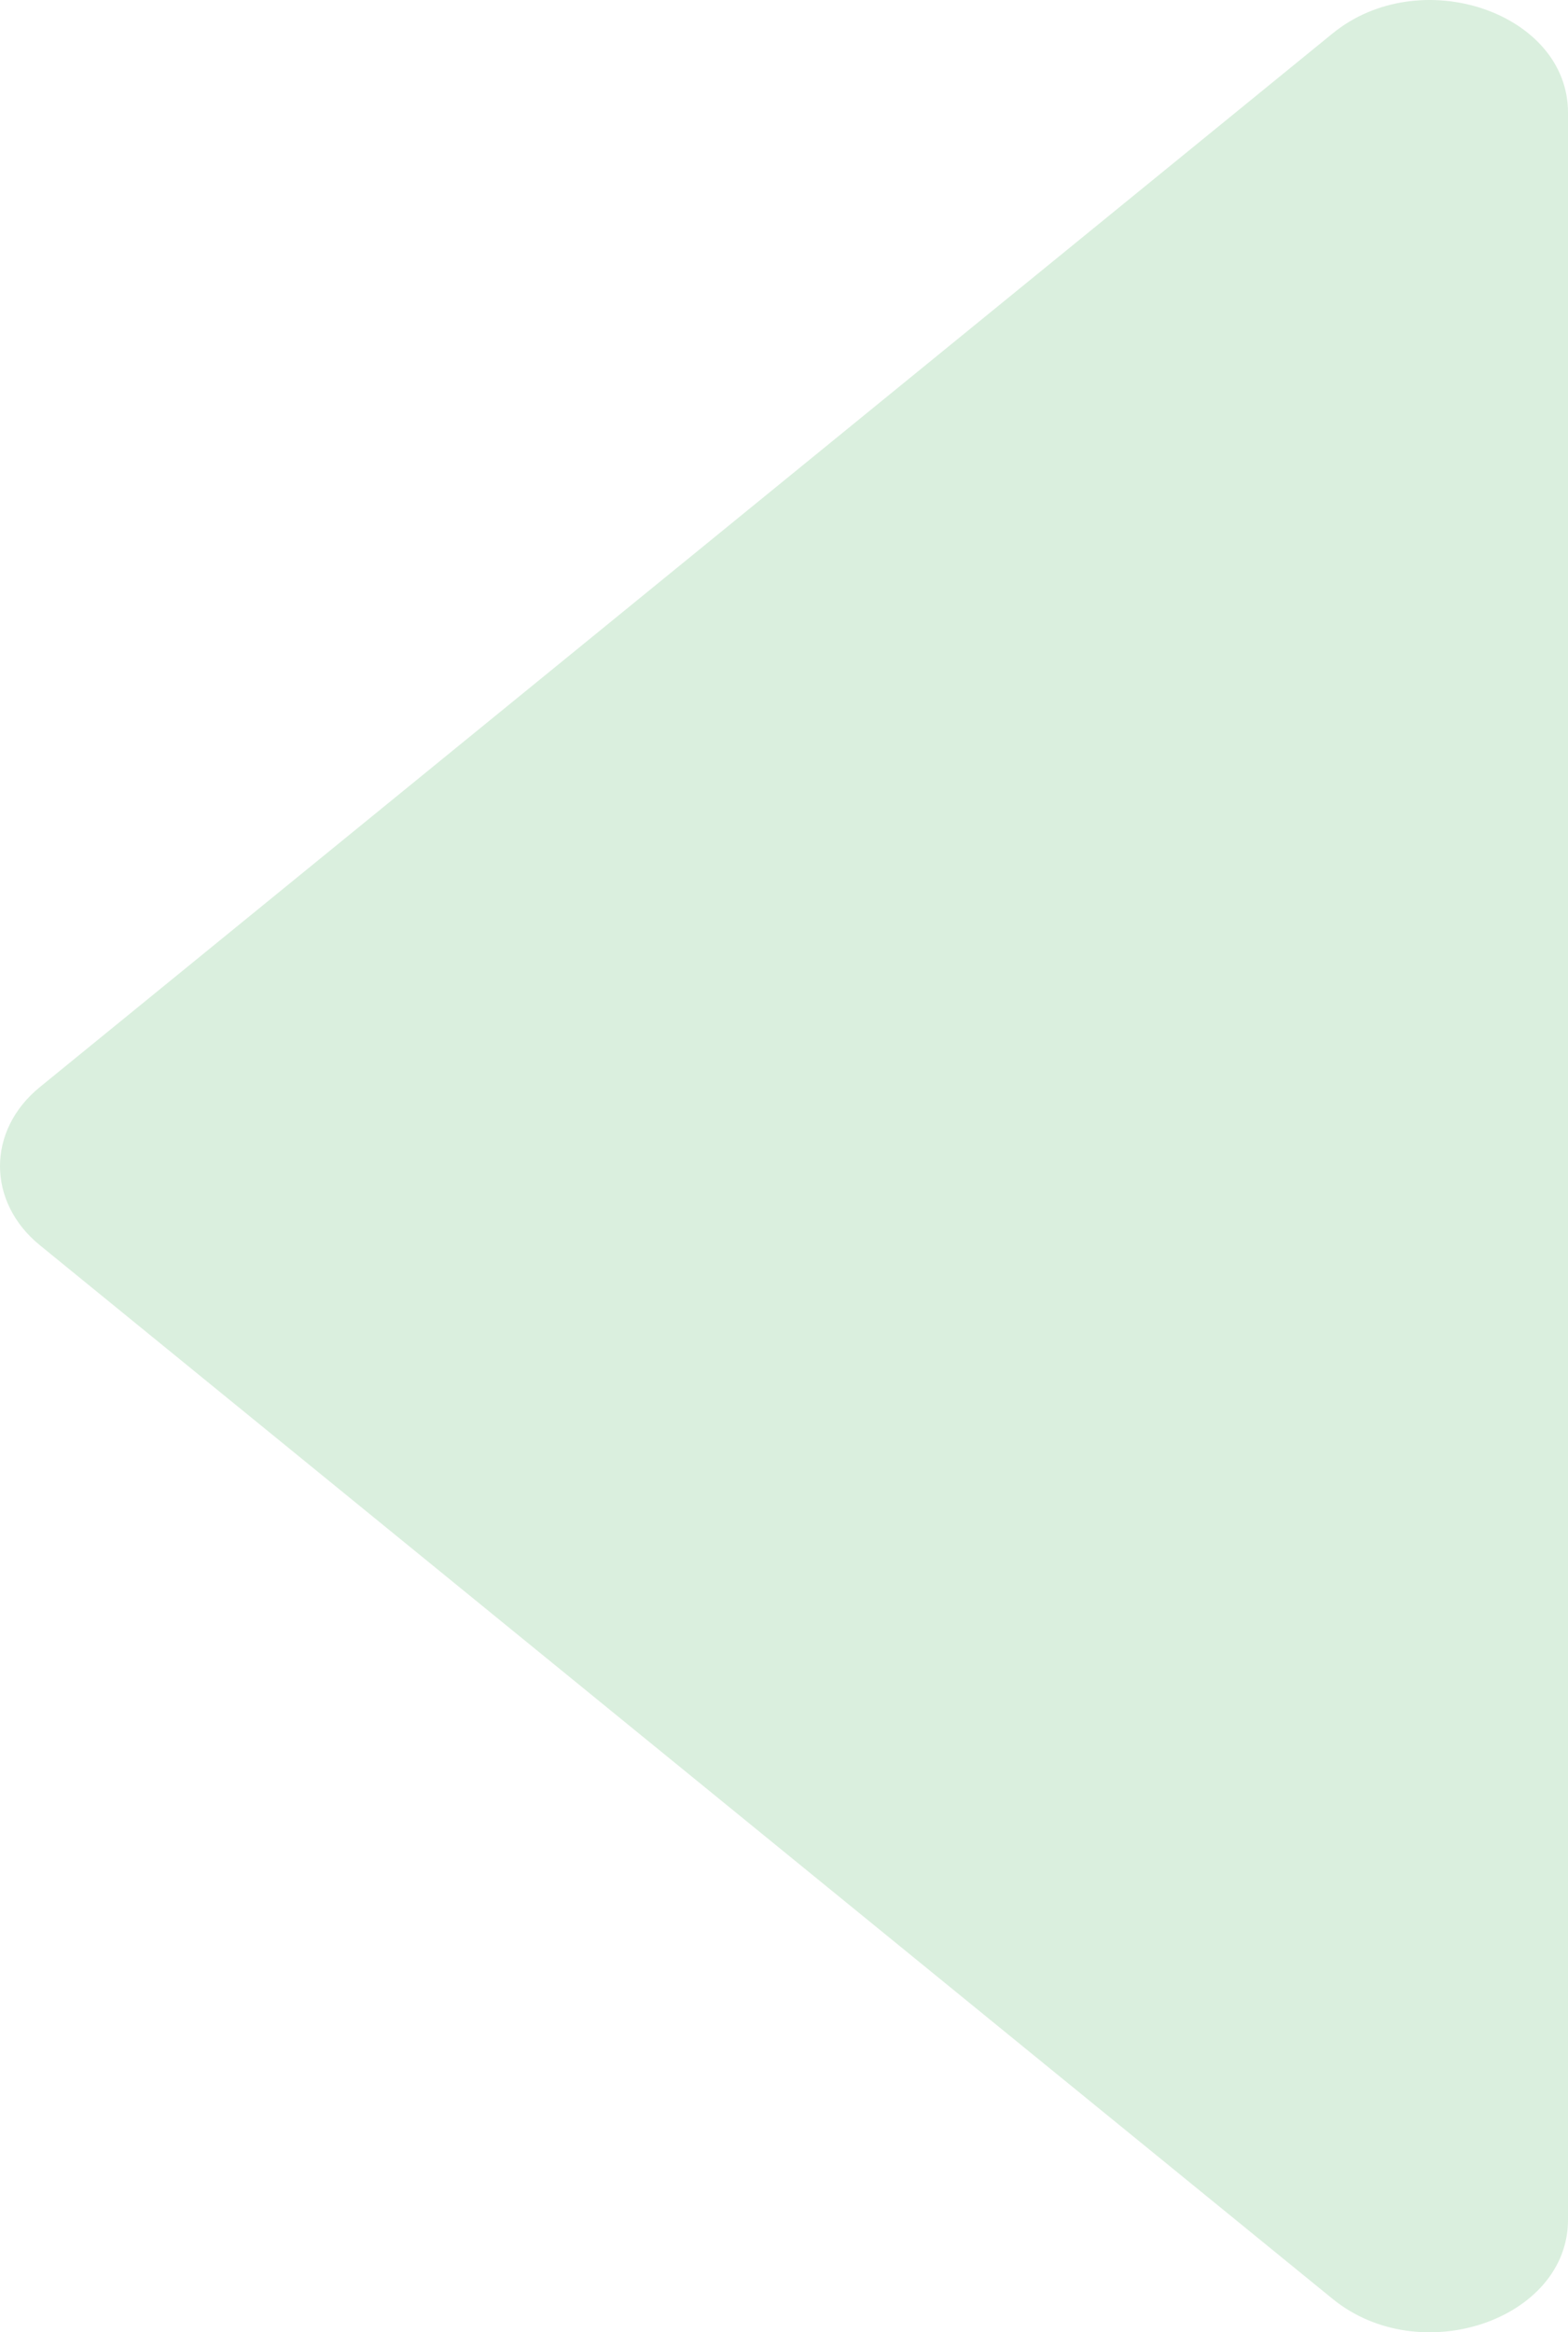 <svg width="238" height="354" viewBox="0 0 238 354" fill="none" xmlns="http://www.w3.org/2000/svg">
<path d="M202.261 5.081L6.044 165.004C-2.015 171.573 -2.015 182.424 6.044 188.996L202.261 348.919C215.579 359.771 238 352.06 238 336.925V17.078C238 1.94 215.579 -5.771 202.261 5.081Z" fill="#DAEFDE"/>
</svg>
